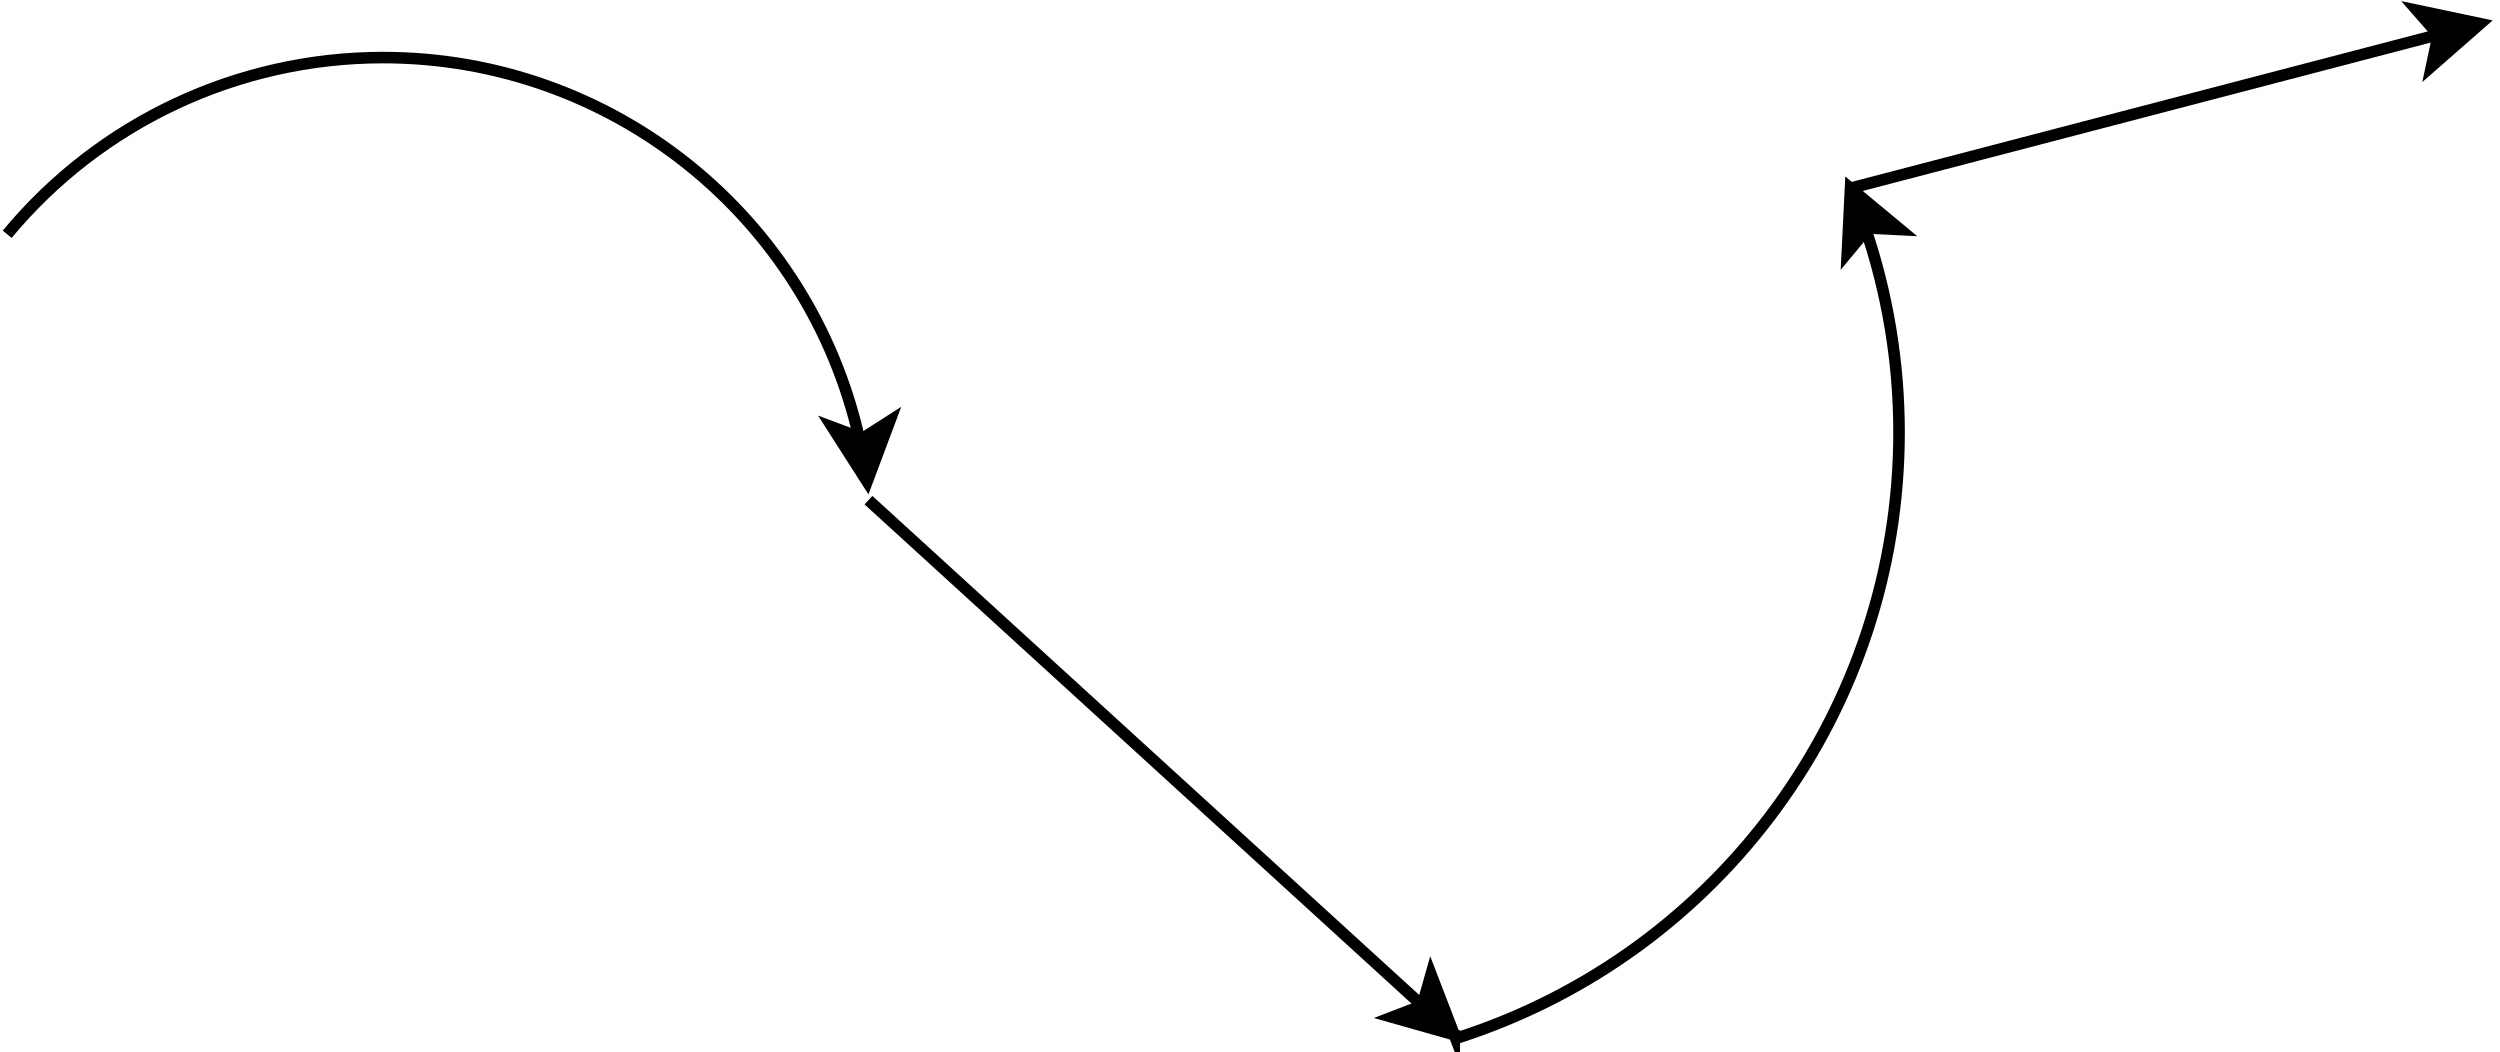 <?xml version="1.0" encoding="UTF-8" standalone="no"?>
<!-- Created with Inkscape (http://www.inkscape.org/) -->

<svg
   xmlns:dc="http://purl.org/dc/elements/1.1/"
   xmlns:cc="http://creativecommons.org/ns#"
   xmlns:rdf="http://www.w3.org/1999/02/22-rdf-syntax-ns#"
   xmlns:svg="http://www.w3.org/2000/svg"
   xmlns="http://www.w3.org/2000/svg"
   xmlns:sodipodi="http://sodipodi.sourceforge.net/DTD/sodipodi-0.dtd"
   xmlns:inkscape="http://www.inkscape.org/namespaces/inkscape"
   id="svg3594"
   version="1.1"
   inkscape:version="0.91 r13725"
   xml:space="preserve"
   width="766.25"
   height="322.5"
   viewBox="0 0 766.25 322.5"
   sodipodi:docname="piecewisecircular.svg"><defs
     id="defs3598" /><sodipodi:namedview
     pagecolor="#ffffff"
     bordercolor="#666666"
     borderopacity="1"
     objecttolerance="10"
     gridtolerance="10"
     guidetolerance="10"
     inkscape:pageopacity="0"
     inkscape:pageshadow="2"
     inkscape:window-width="1185"
     inkscape:window-height="746"
     id="namedview3596"
     showgrid="false"
     inkscape:zoom="1.371615"
     inkscape:cx="383.125"
     inkscape:cy="161.25"
     inkscape:window-x="65"
     inkscape:window-y="24"
     inkscape:window-maximized="1"
     inkscape:current-layer="g3602" /><g
     id="g3602"
     inkscape:groupmode="layer"
     inkscape:label="piecewisecircular"
     transform="matrix(1.25,0,0,-1.25,0,322.5)"><g
       id="g3604"
       transform="scale(0.1,0.1)"><path
         d="M 17.664,2005.58 C 245.035,2280 582.875,2438.82 939.25,2438.82 c 560.31,0 1045.63,-388.73 1167.95,-935.53"
         style="fill:none;stroke:#000000;stroke-width:28.346;stroke-linecap:butt;stroke-linejoin:miter;stroke-miterlimit:10;stroke-dasharray:none;stroke-opacity:1"
         id="path3606"
         inkscape:connector-curvature="0" /><path
         d="m 2126.11,1399.32 -85.37,133.49 74.2,-27.79 66.75,42.69"
         style="fill:#000000;fill-opacity:1;fill-rule:evenodd;stroke:none"
         id="path3608"
         inkscape:connector-curvature="0" /><path
         d="m 2126.11,1399.32 -85.37,133.49 74.2,-27.79 66.75,42.69 -55.58,-148.39 z"
         style="fill:none;stroke:#000000;stroke-width:28.346;stroke-linecap:butt;stroke-linejoin:miter;stroke-miterlimit:10;stroke-dasharray:none;stroke-opacity:1"
         id="path3610"
         inkscape:connector-curvature="0" /><path
         d="M 2129.44,1353.63 3487.34,114.383"
         style="fill:none;stroke:#000000;stroke-width:28.346;stroke-linecap:butt;stroke-linejoin:miter;stroke-miterlimit:10;stroke-dasharray:none;stroke-opacity:1"
         id="path3612"
         inkscape:connector-curvature="0" /><path
         d="m 3565.85,42.727 -152.46,43.195 73.95,28.461 21.59,76.226"
         style="fill:#000000;fill-opacity:1;fill-rule:evenodd;stroke:none"
         id="path3614"
         inkscape:connector-curvature="0" /><path
         d="m 3565.85,42.727 -152.46,43.195 73.95,28.461 21.59,76.226 56.92,-147.882 z"
         style="fill:none;stroke:#000000;stroke-width:28.346;stroke-linecap:butt;stroke-linejoin:miter;stroke-miterlimit:10;stroke-dasharray:none;stroke-opacity:1"
         id="path3616"
         inkscape:connector-curvature="0" /><path
         d="m 4574.43,2019.04 c 54.34,-160.82 82.06,-329.43 82.06,-499.18 0,-677.075 -436.92,-1276.79 -1081.4,-1484.325"
         style="fill:none;stroke:#000000;stroke-width:28.346;stroke-linecap:butt;stroke-linejoin:miter;stroke-miterlimit:10;stroke-dasharray:none;stroke-opacity:1"
         id="path3618"
         inkscape:connector-curvature="0" /><path
         d="m 4537.43,2118.3 121.91,-101.23 -79.14,3.92 -50.61,-60.95"
         style="fill:#000000;fill-opacity:1;fill-rule:evenodd;stroke:none"
         id="path3620"
         inkscape:connector-curvature="0" /><path
         d="m 4537.43,2118.3 121.91,-101.23 -79.14,3.92 -50.61,-60.95 7.84,158.26 z"
         style="fill:none;stroke:#000000;stroke-width:28.346;stroke-linecap:butt;stroke-linejoin:miter;stroke-miterlimit:10;stroke-dasharray:none;stroke-opacity:1"
         id="path3622"
         inkscape:connector-curvature="0" /><path
         d="m 4538.85,2118.97 1439.7,376.14"
         style="fill:none;stroke:#000000;stroke-width:28.346;stroke-linecap:butt;stroke-linejoin:miter;stroke-miterlimit:10;stroke-dasharray:none;stroke-opacity:1"
         id="path3624"
         inkscape:connector-curvature="0" /><path
         d="m 6081.39,2521.97 -119.21,-104.38 16.37,77.52 -52.2,59.6"
         style="fill:#000000;fill-opacity:1;fill-rule:evenodd;stroke:none"
         id="path3626"
         inkscape:connector-curvature="0" /><path
         d="m 6081.39,2521.97 -119.21,-104.38 16.37,77.52 -52.2,59.6 155.04,-32.74 z"
         style="fill:none;stroke:#000000;stroke-width:28.346;stroke-linecap:butt;stroke-linejoin:miter;stroke-miterlimit:10;stroke-dasharray:none;stroke-opacity:1"
         id="path3628"
         inkscape:connector-curvature="0" /></g></g></svg>